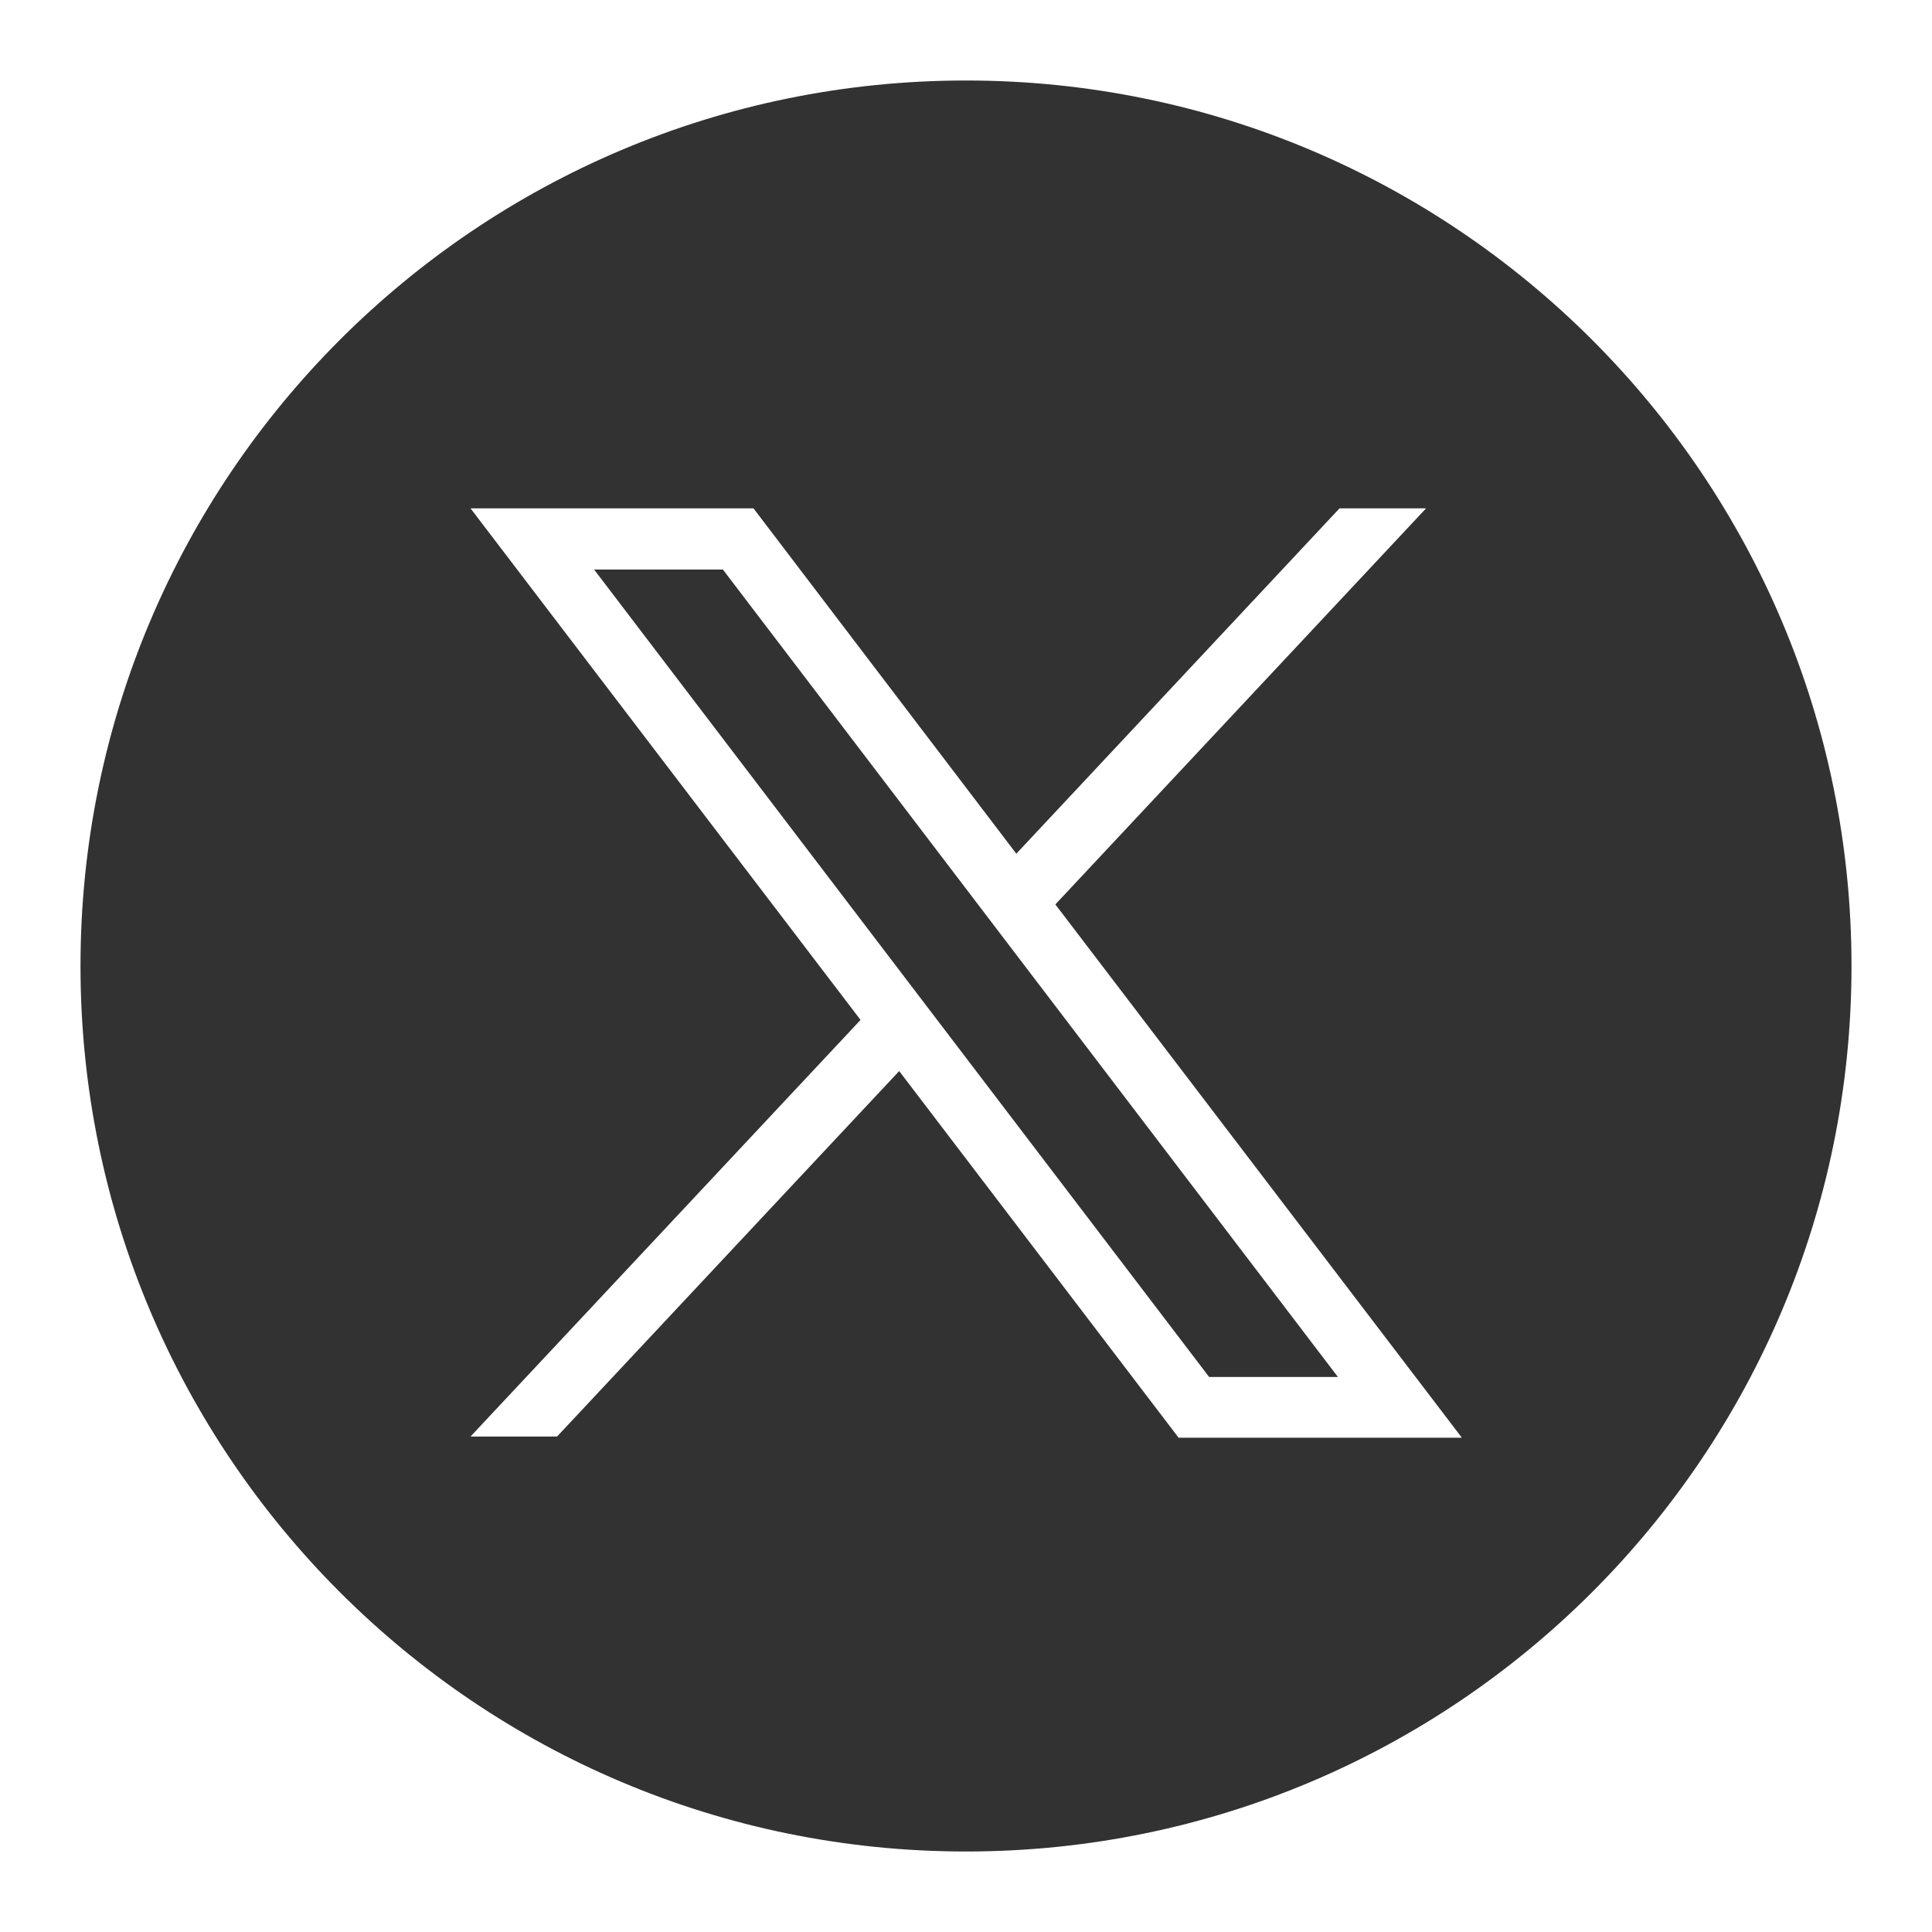 <svg width="48" height="48" viewBox="0 0 48 48" fill="none" xmlns="http://www.w3.org/2000/svg">
<path d="M14.76 14.15L30.04 34.21H33.24L17.96 14.15H14.76Z" fill="#323232"/>
<path d="M24 2C11.85 2 2 11.85 2 24C2 36.15 11.85 46 24 46C36.15 46 46 36.15 46 24C46 11.85 36.15 2 24 2ZM29.29 35.73L22.34 26.61L13.84 35.69H11.69L21.38 25.34L11.69 12.63H18.72L25.25 21.21L33.28 12.63H35.43L26.22 22.47L36.32 35.72H29.29V35.73Z" fill="#323232"/>
</svg>
